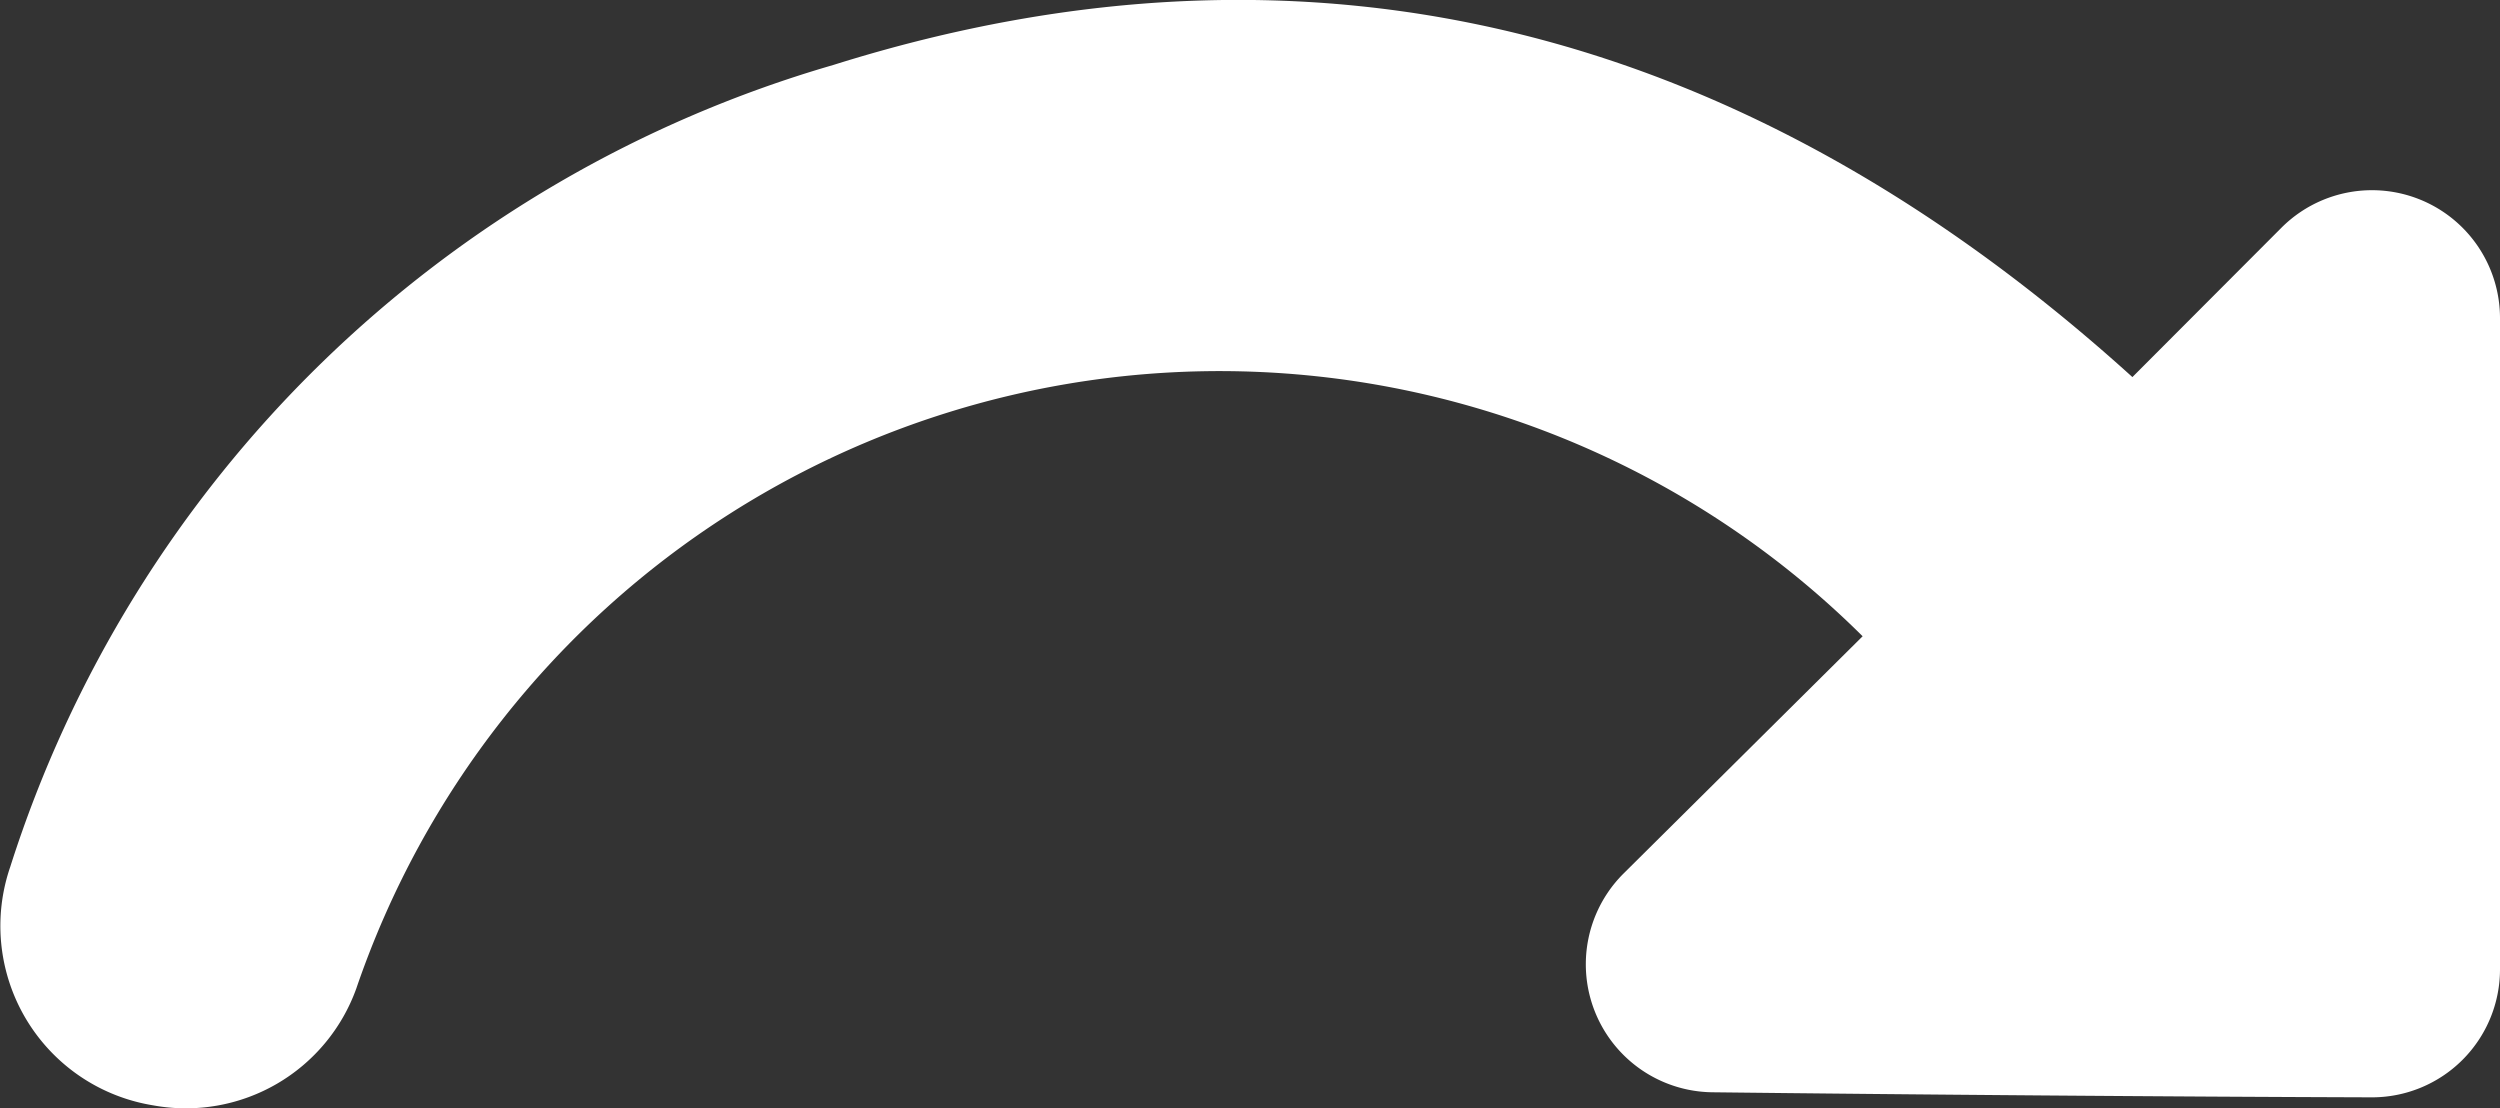 <svg xmlns="http://www.w3.org/2000/svg" width="31.638" height="14.026" viewBox="0 0 31.638 14.026"><rect x="0" y="0" width="31.638" height="14.026" fill="#333333" stroke="none"/><defs><style>.a{fill:#fff;}</style></defs><path class="a" d="M310.238,1297.146v-8.236a1.62,1.62,0,0,0-2.767-1.145l-1.885,1.889c-4.8-4.346-10.283-5.885-16.443-3.949a15.445,15.445,0,0,0-10.413,10.146,2.3,2.3,0,0,0,1.788,3.016l.046.008a2.292,2.292,0,0,0,2.545-1.483,11.545,11.545,0,0,1,19.063-4.458l-3.023,3a1.62,1.62,0,0,0,1.121,2.771c2.505.029,5.774.056,8.343.064A1.62,1.62,0,0,0,310.238,1297.146Z" transform="translate(-278.6 -1284.882)"/></svg>